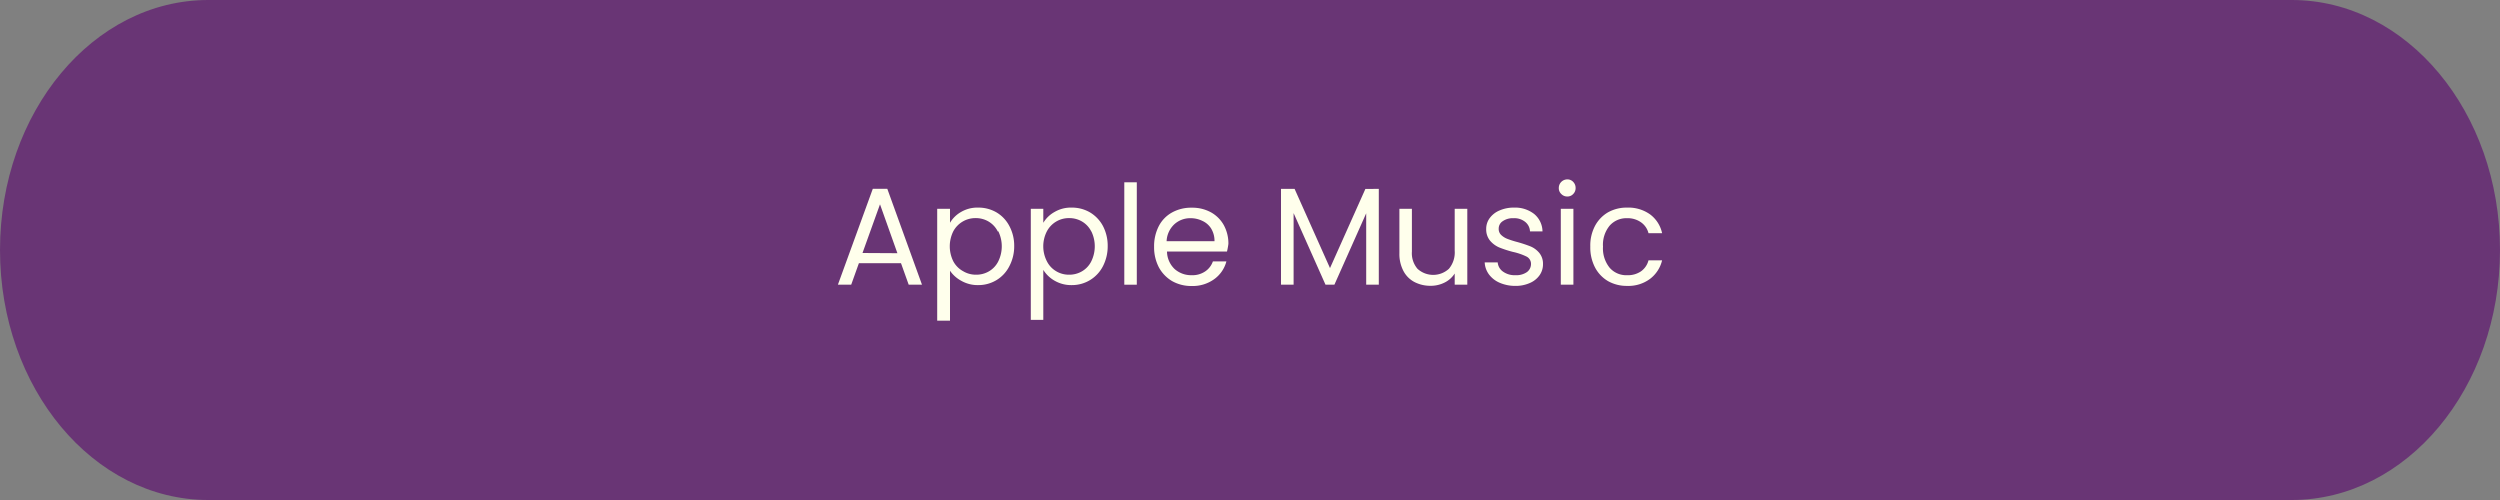 <svg id="Capa_1" data-name="Capa 1" xmlns="http://www.w3.org/2000/svg" viewBox="0 0 250 50"><rect x="0" y="0" width="250" height="50" fill="#808080" stroke="none"/><defs><style>.cls-1{fill:#693575;}.cls-2{fill:#ffffec;}</style></defs><path class="cls-1" d="M250,25c0,13.81-9.33,25-20.83,25H20.83C9.33,50,0,38.81,0,25S9.33,0,20.83,0H229.17C240.67,0,250,11.19,250,25Z"/><path class="cls-2" d="M90.1,26.32H85.89l-.77,2.15H83.79l3.49-9.59h1.45l3.47,9.59H90.87Zm-.36-1L88,20.43,86.25,25.3Z"/><path class="cls-2" d="M96.1,21.2a3.22,3.22,0,0,1,1.72-.44,3.57,3.57,0,0,1,1.83.48,3.41,3.41,0,0,1,1.29,1.37,4.16,4.16,0,0,1,.48,2,4.24,4.24,0,0,1-.48,2,3.43,3.43,0,0,1-1.29,1.4,3.49,3.49,0,0,1-1.83.5,3.3,3.3,0,0,1-1.71-.44A3.18,3.18,0,0,1,95,27.07v5H93.72V20.88H95v1.4A3,3,0,0,1,96.1,21.2Zm3.68,1.95a2.39,2.39,0,0,0-.93-1,2.49,2.49,0,0,0-1.29-.34,2.51,2.51,0,0,0-2.23,1.32,3.37,3.37,0,0,0,0,3,2.43,2.43,0,0,0,1,1,2.45,2.45,0,0,0,1.28.34,2.49,2.49,0,0,0,1.29-.34,2.38,2.38,0,0,0,.93-1,3.41,3.41,0,0,0,0-3Z"/><path class="cls-2" d="M105.45,21.2a3.22,3.22,0,0,1,1.72-.44,3.57,3.57,0,0,1,1.83.48,3.5,3.5,0,0,1,1.3,1.37,4.27,4.27,0,0,1,.47,2,4.35,4.35,0,0,1-.47,2,3.47,3.47,0,0,1-3.13,1.9,3.3,3.3,0,0,1-1.71-.44,3.18,3.18,0,0,1-1.13-1.08v5h-1.25V20.88h1.25v1.4A3,3,0,0,1,105.45,21.2Zm3.68,1.95a2.39,2.39,0,0,0-.93-1,2.49,2.49,0,0,0-1.29-.34,2.48,2.48,0,0,0-2.22,1.32,3.28,3.28,0,0,0,0,3,2.4,2.4,0,0,0,.94,1,2.45,2.45,0,0,0,1.28.34,2.49,2.49,0,0,0,1.29-.34,2.38,2.38,0,0,0,.93-1,3.41,3.41,0,0,0,0-3Z"/><path class="cls-2" d="M113.68,18.23V28.47h-1.25V18.23Z"/><path class="cls-2" d="M122.7,25.15h-6a2.46,2.46,0,0,0,.76,1.75,2.49,2.49,0,0,0,1.7.62,2.27,2.27,0,0,0,1.36-.38,2,2,0,0,0,.77-1h1.35a3.18,3.18,0,0,1-1.21,1.77,3.67,3.67,0,0,1-2.27.69,3.86,3.86,0,0,1-1.93-.48,3.56,3.56,0,0,1-1.34-1.38,4.33,4.33,0,0,1-.48-2.07,4.38,4.38,0,0,1,.47-2.06,3.27,3.27,0,0,1,1.32-1.36,3.93,3.93,0,0,1,2-.48,3.86,3.86,0,0,1,1.91.47,3.31,3.31,0,0,1,1.28,1.29,3.82,3.82,0,0,1,.45,1.86A7.09,7.09,0,0,1,122.7,25.15Zm-1.57-2.27a2,2,0,0,0-.87-.78,2.66,2.66,0,0,0-1.21-.28,2.35,2.35,0,0,0-1.62.61,2.46,2.46,0,0,0-.77,1.69h4.79A2.36,2.36,0,0,0,121.13,22.88Z"/><path class="cls-2" d="M137.88,18.89v9.58h-1.26V21.33l-3.18,7.14h-.89l-3.19-7.16v7.16H128.1V18.89h1.36L133,26.81l3.54-7.92Z"/><path class="cls-2" d="M146.73,20.88v7.59h-1.26V27.35a2.5,2.5,0,0,1-1,.9,3.06,3.06,0,0,1-1.42.33,3.45,3.45,0,0,1-1.59-.37,2.62,2.62,0,0,1-1.11-1.1,3.64,3.64,0,0,1-.41-1.79V20.88h1.25v4.28a2.39,2.39,0,0,0,.56,1.72,2.33,2.33,0,0,0,3.14,0,2.54,2.54,0,0,0,.58-1.81V20.88Z"/><path class="cls-2" d="M150,28.29a2.62,2.62,0,0,1-1.09-.83,2.18,2.18,0,0,1-.44-1.22h1.3a1.24,1.24,0,0,0,.53.92,2,2,0,0,0,1.25.36,1.86,1.86,0,0,0,1.14-.31,1,1,0,0,0,.41-.81.81.81,0,0,0-.44-.74,6,6,0,0,0-1.37-.47,11.23,11.23,0,0,1-1.38-.45,2.5,2.5,0,0,1-.91-.68,1.78,1.78,0,0,1-.38-1.18,1.8,1.8,0,0,1,.35-1.07,2.33,2.33,0,0,1,1-.77,3.51,3.51,0,0,1,1.45-.28,3.09,3.09,0,0,1,2,.64,2.31,2.31,0,0,1,.83,1.74H153a1.28,1.28,0,0,0-.48-.95,1.73,1.73,0,0,0-1.17-.37,1.77,1.77,0,0,0-1.08.3.88.88,0,0,0-.4.76.82.82,0,0,0,.24.61,1.88,1.88,0,0,0,.61.39,9.17,9.17,0,0,0,1,.32,12.92,12.92,0,0,1,1.33.44,2.29,2.29,0,0,1,.87.64,1.7,1.7,0,0,1,.38,1.12,1.9,1.9,0,0,1-.34,1.12,2.28,2.28,0,0,1-1,.79,3.46,3.46,0,0,1-1.44.28A3.92,3.92,0,0,1,150,28.29Z"/><path class="cls-2" d="M156.13,19.4a.79.79,0,0,1-.25-.6.85.85,0,0,1,.86-.86.77.77,0,0,1,.58.25.84.84,0,0,1,.24.61.81.81,0,0,1-.24.6.77.77,0,0,1-.58.25A.81.81,0,0,1,156.13,19.4Zm1.21,1.48v7.59h-1.26V20.88Z"/><path class="cls-2" d="M159.49,22.61a3.43,3.43,0,0,1,1.3-1.37,3.8,3.8,0,0,1,1.92-.48,3.74,3.74,0,0,1,2.3.68,3.16,3.16,0,0,1,1.2,1.88h-1.36a1.89,1.89,0,0,0-.75-1.09,2.31,2.31,0,0,0-1.39-.41,2.23,2.23,0,0,0-1.74.74,3,3,0,0,0-.67,2.1,3.06,3.06,0,0,0,.67,2.12,2.2,2.2,0,0,0,1.74.74,2.32,2.32,0,0,0,1.38-.38,1.93,1.93,0,0,0,.76-1.11h1.36A3.28,3.28,0,0,1,165,27.89a3.62,3.62,0,0,1-2.28.7,3.8,3.8,0,0,1-1.92-.48,3.43,3.43,0,0,1-1.3-1.37,4.31,4.31,0,0,1-.47-2.08A4.19,4.19,0,0,1,159.49,22.61Z"/></svg>